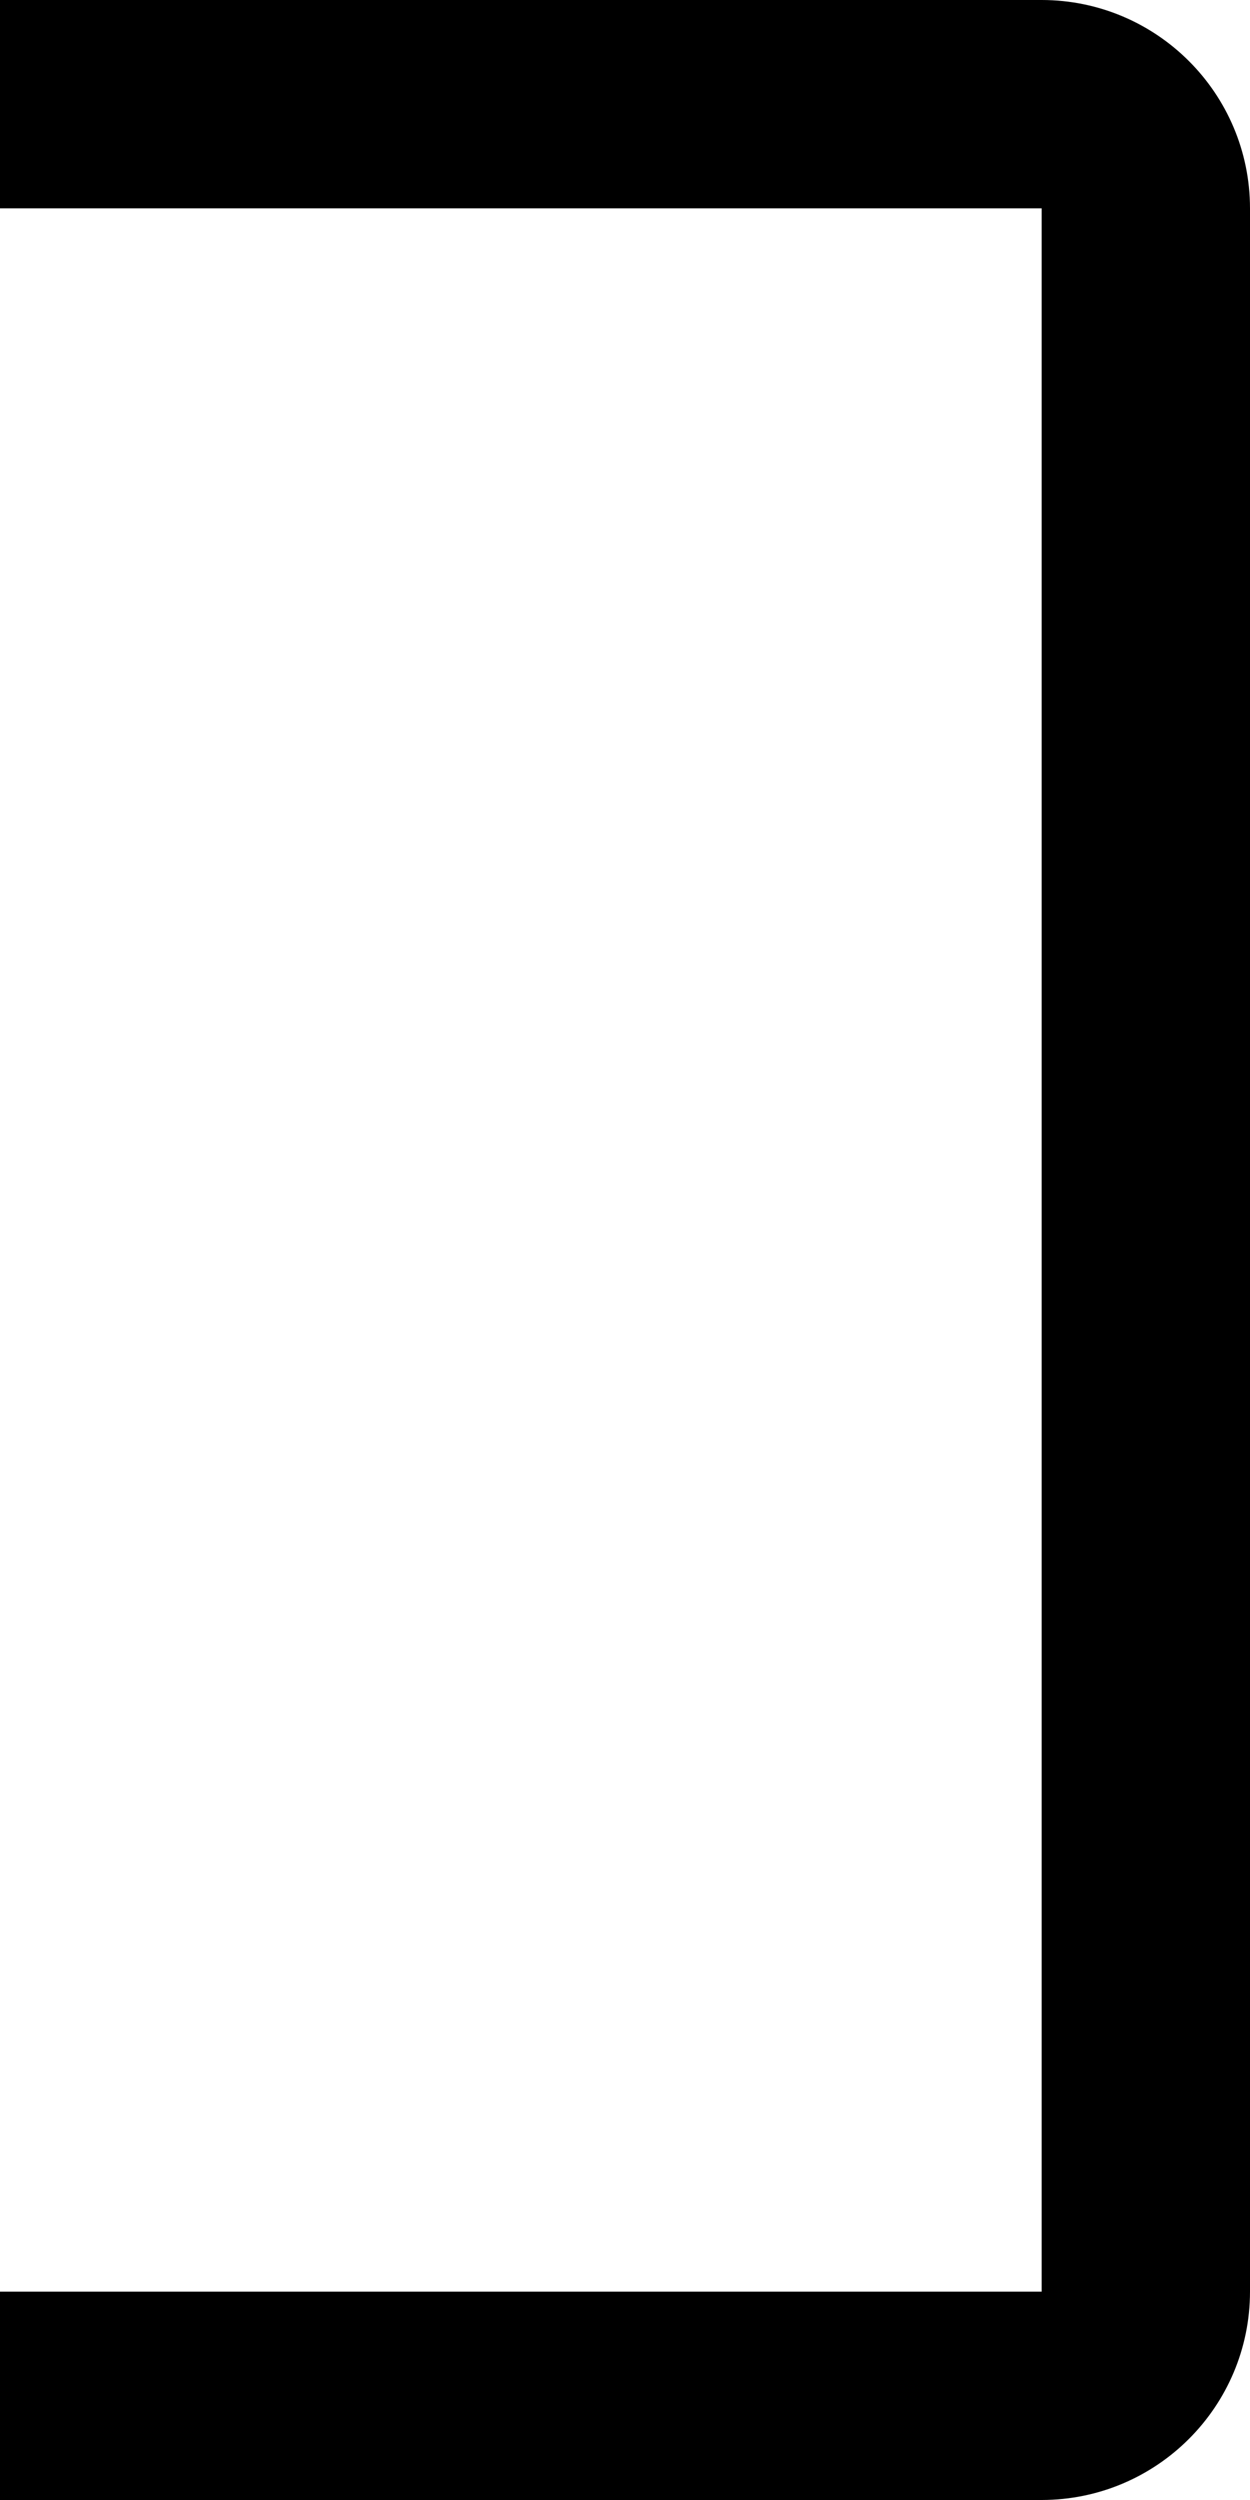 ﻿<?xml version="1.0" encoding="utf-8"?>
<svg version="1.1" xmlns:xlink="http://www.w3.org/1999/xlink" width="12px" height="24px" xmlns="http://www.w3.org/2000/svg">
  <defs>
    <pattern id="BGPattern" patternUnits="userSpaceOnUse" alignment="0 0" imageRepeat="None" />
    <mask fill="white" id="Clip4461">
      <path d="M 12 22  C 11.999 23.104  11.104 23.999  10 24  L 0 24  L 0 22  L 10 22  L 10 2  L 0 2  L 0 0  L 10 0  C 11.104 0.001  11.999 0.896  12 2  L 12 22  Z " fill-rule="evenodd" />
    </mask>
  </defs>
  <g transform="matrix(1 0 0 1 -2 -4 )">
    <path d="M 12 22  C 11.999 23.104  11.104 23.999  10 24  L 0 24  L 0 22  L 10 22  L 10 2  L 0 2  L 0 0  L 10 0  C 11.104 0.001  11.999 0.896  12 2  L 12 22  Z " fill-rule="nonzero" fill="rgba(0, 0, 0, 1)" stroke="none" transform="matrix(1 0 0 1 2 4 )" class="fill" />
    <path d="M 12 22  C 11.999 23.104  11.104 23.999  10 24  L 0 24  L 0 22  L 10 22  L 10 2  L 0 2  L 0 0  L 10 0  C 11.104 0.001  11.999 0.896  12 2  L 12 22  Z " stroke-width="0" stroke-dasharray="0" stroke="rgba(255, 255, 255, 0)" fill="none" transform="matrix(1 0 0 1 2 4 )" class="stroke" mask="url(#Clip4461)" />
  </g>
</svg>